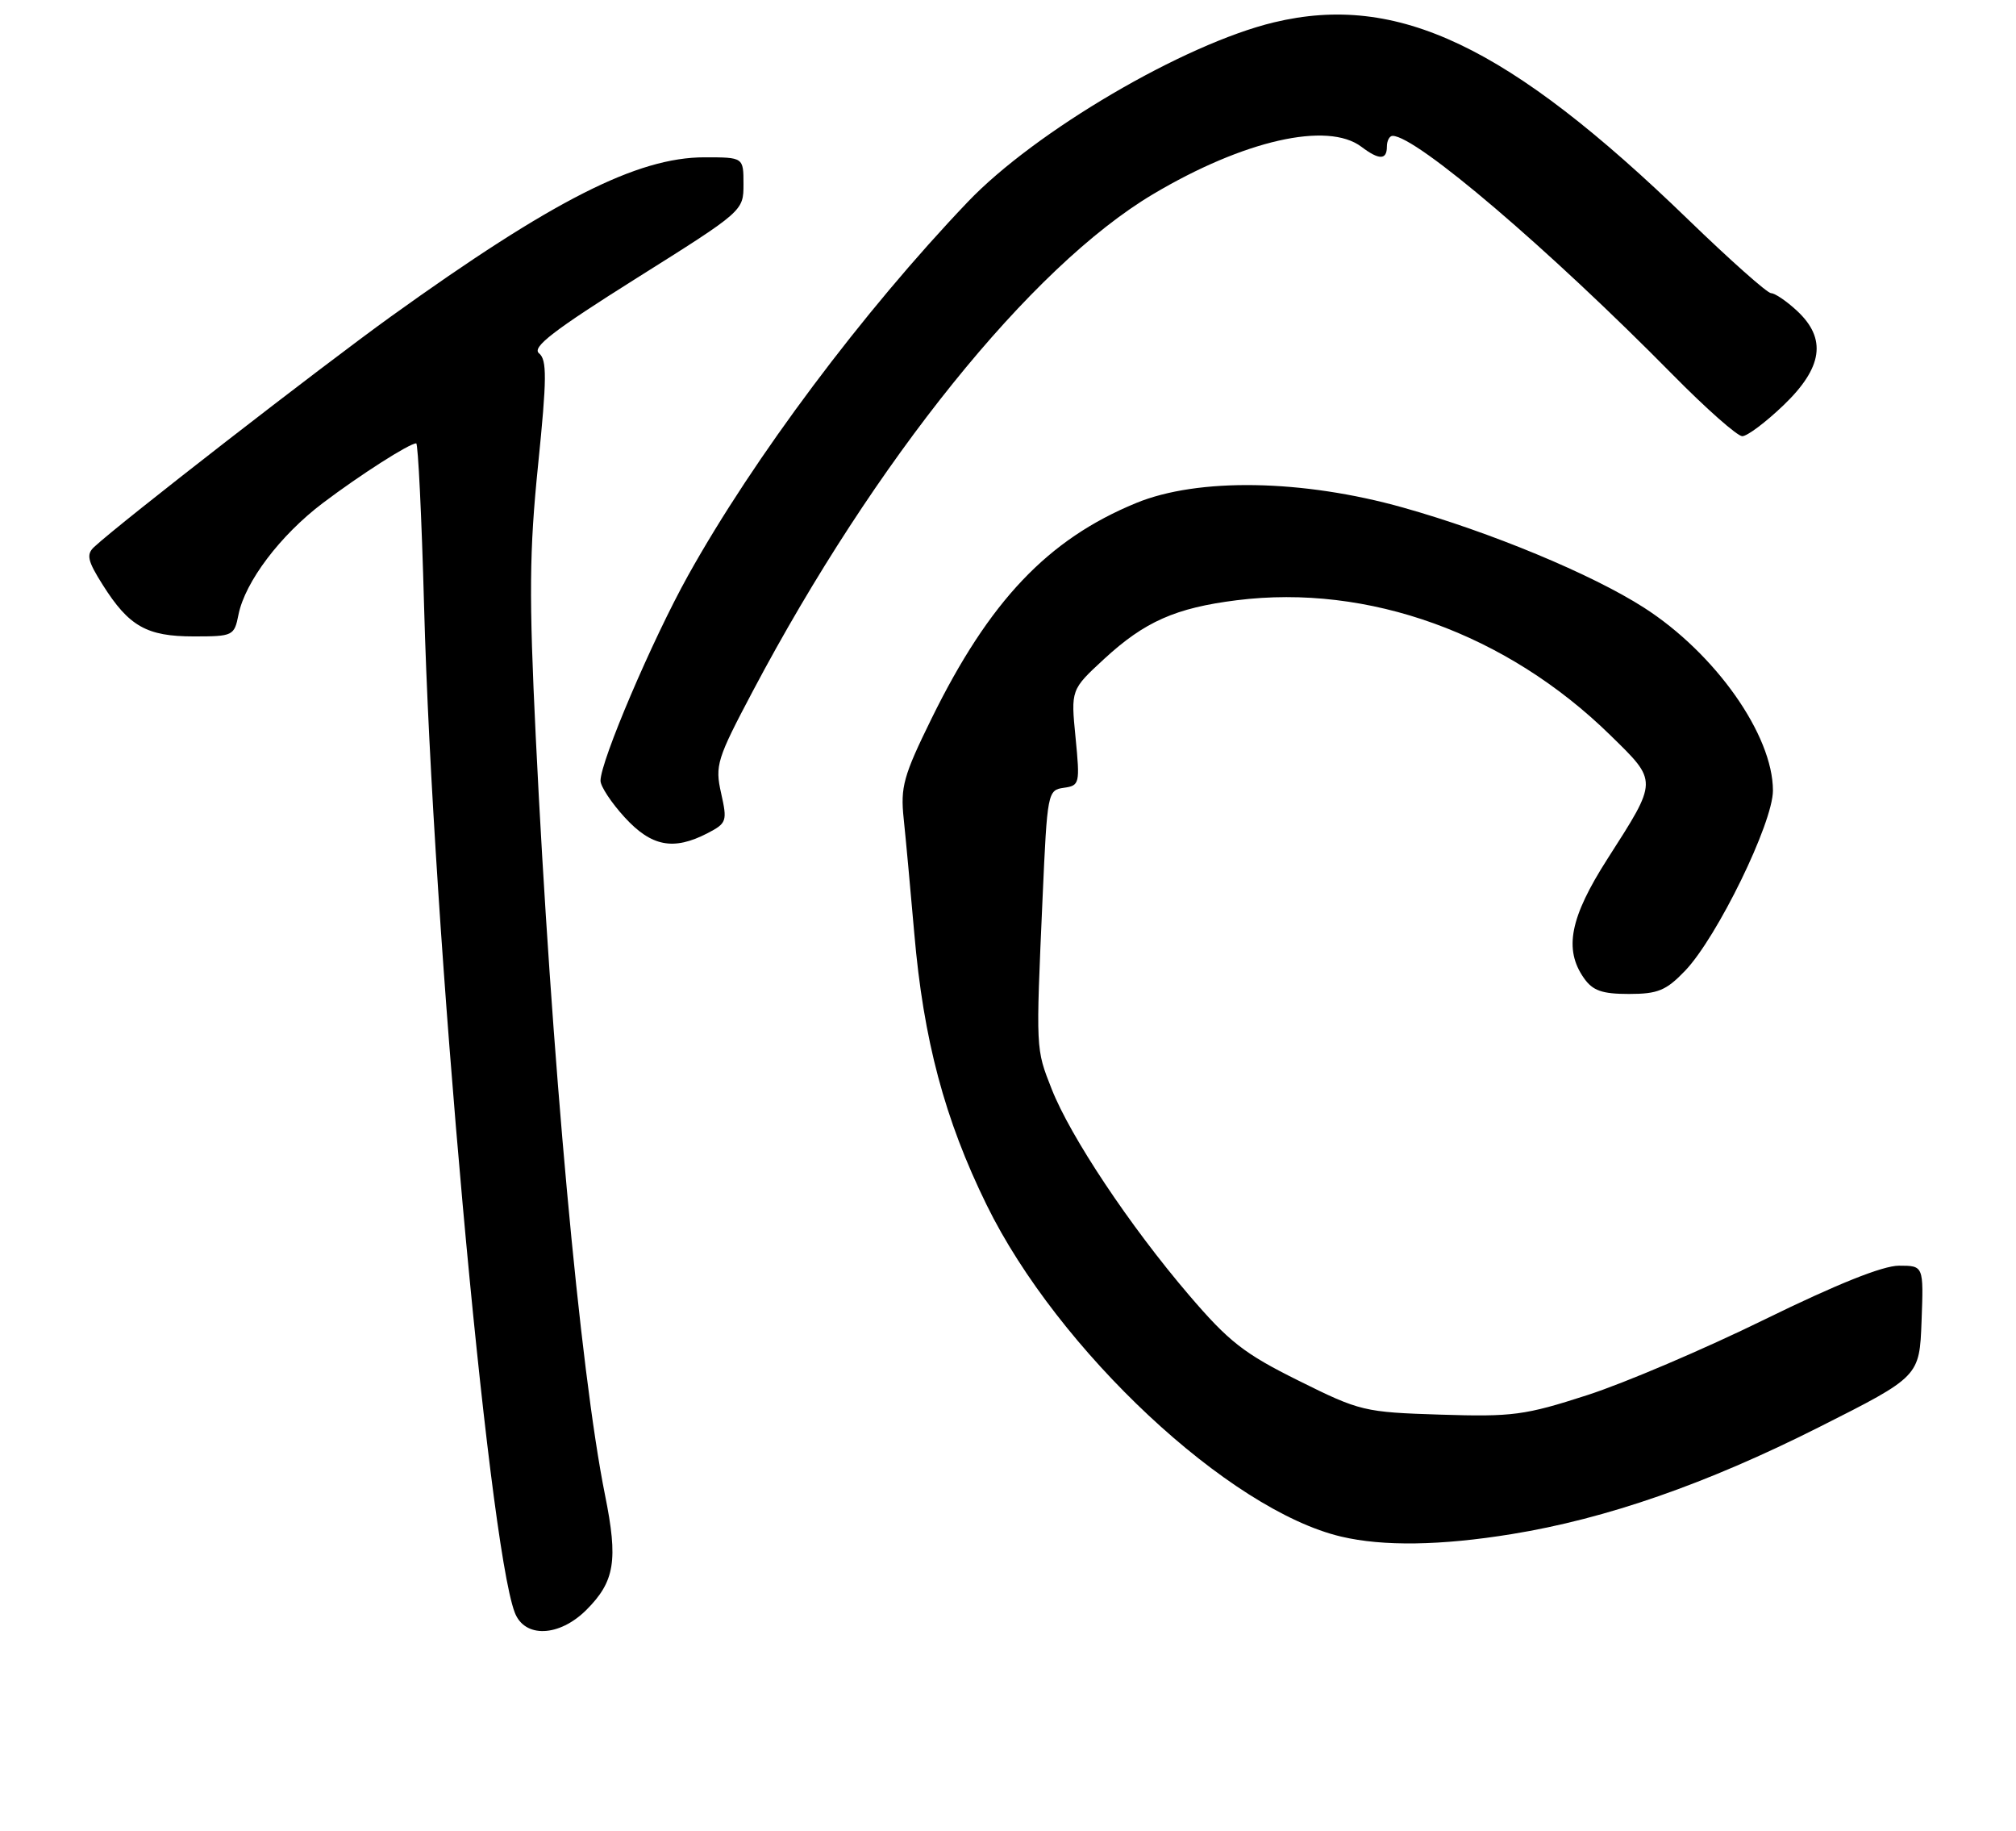 <?xml version="1.0" encoding="UTF-8" standalone="no"?>
<!DOCTYPE svg PUBLIC "-//W3C//DTD SVG 1.1//EN" "http://www.w3.org/Graphics/SVG/1.1/DTD/svg11.dtd" >
<svg xmlns="http://www.w3.org/2000/svg" xmlns:xlink="http://www.w3.org/1999/xlink" version="1.1" viewBox="0 0 282 256">
 <g >
 <path fill="currentColor"
d=" M 82.03 225.13 C 86.00 221.16 86.48 218.21 84.63 209.07 C 81.12 191.64 77.13 147.91 74.94 103.00 C 73.99 83.41 74.04 77.09 75.27 65.00 C 76.50 52.90 76.52 50.32 75.40 49.41 C 74.36 48.57 77.41 46.22 89.03 38.91 C 103.99 29.51 104.00 29.50 104.00 25.75 C 104.00 22.00 104.00 22.00 98.54 22.00 C 89.14 22.00 77.29 28.02 54.73 44.23 C 44.86 51.33 16.82 73.09 13.16 76.50 C 12.05 77.54 12.25 78.44 14.37 81.79 C 18.03 87.59 20.52 89.00 27.10 89.00 C 32.60 89.00 32.77 88.92 33.36 85.95 C 34.28 81.36 39.21 74.84 45.17 70.34 C 50.41 66.38 57.27 62.00 58.22 62.00 C 58.48 62.00 58.98 72.24 59.32 84.75 C 60.54 129.99 68.26 215.66 72.00 225.49 C 73.37 229.11 78.22 228.93 82.03 225.13 Z  M 211.44 214.54 C 224.70 212.39 238.70 207.52 254.45 199.58 C 268.50 192.50 268.50 192.50 268.79 184.75 C 269.08 177.00 269.08 177.00 265.63 177.00 C 263.36 177.00 256.93 179.58 246.84 184.52 C 238.40 188.66 227.22 193.43 222.00 195.11 C 213.31 197.92 211.57 198.15 201.50 197.83 C 190.82 197.49 190.25 197.36 181.65 193.08 C 174.01 189.29 171.90 187.64 166.30 181.09 C 158.03 171.42 149.74 158.97 147.11 152.30 C 144.87 146.60 144.89 146.99 145.84 125.50 C 146.49 110.83 146.55 110.49 148.80 110.17 C 151.02 109.86 151.08 109.61 150.45 103.15 C 149.79 96.45 149.79 96.45 154.45 92.15 C 160.11 86.93 164.45 85.01 173.00 83.94 C 191.40 81.63 210.74 88.61 225.25 102.81 C 231.94 109.35 231.94 109.04 224.86 120.10 C 219.61 128.30 218.73 132.75 221.56 136.78 C 222.79 138.54 224.09 139.00 227.86 139.00 C 231.91 139.00 233.06 138.52 235.72 135.75 C 240.21 131.05 248.00 115.08 248.00 110.56 C 248.00 102.80 239.95 91.38 229.95 84.97 C 222.69 80.31 208.49 74.41 196.26 70.98 C 182.21 67.03 167.57 66.78 158.91 70.35 C 146.56 75.43 138.39 84.04 130.30 100.50 C 126.37 108.50 125.94 110.06 126.41 114.50 C 126.70 117.25 127.36 124.46 127.89 130.52 C 129.17 145.40 132.14 156.54 138.01 168.50 C 147.97 188.82 171.91 211.20 187.62 214.89 C 193.49 216.27 201.53 216.15 211.44 214.54 Z  M 98.95 116.53 C 101.66 115.12 101.75 114.85 100.87 110.92 C 100.00 107.04 100.27 106.16 105.31 96.64 C 122.37 64.41 144.18 37.34 161.28 27.16 C 173.96 19.62 185.70 16.95 190.44 20.53 C 192.91 22.40 194.00 22.39 194.00 20.50 C 194.00 19.68 194.36 19.00 194.80 19.00 C 198.10 19.00 216.67 34.84 233.98 52.40 C 238.64 57.13 243.02 61.00 243.71 61.00 C 244.40 61.00 247.00 59.05 249.48 56.67 C 254.98 51.40 255.56 47.35 251.35 43.45 C 249.90 42.10 248.27 41.00 247.74 41.00 C 247.21 41.00 241.99 36.36 236.14 30.70 C 211.00 6.36 195.47 -1.03 178.19 3.13 C 165.62 6.15 144.77 18.38 135.37 28.24 C 120.69 43.62 105.41 64.03 96.24 80.50 C 91.25 89.46 84.00 106.45 84.00 109.18 C 84.00 109.97 85.52 112.27 87.38 114.30 C 91.13 118.39 94.20 118.98 98.95 116.53 Z "/>
</g>
</svg>